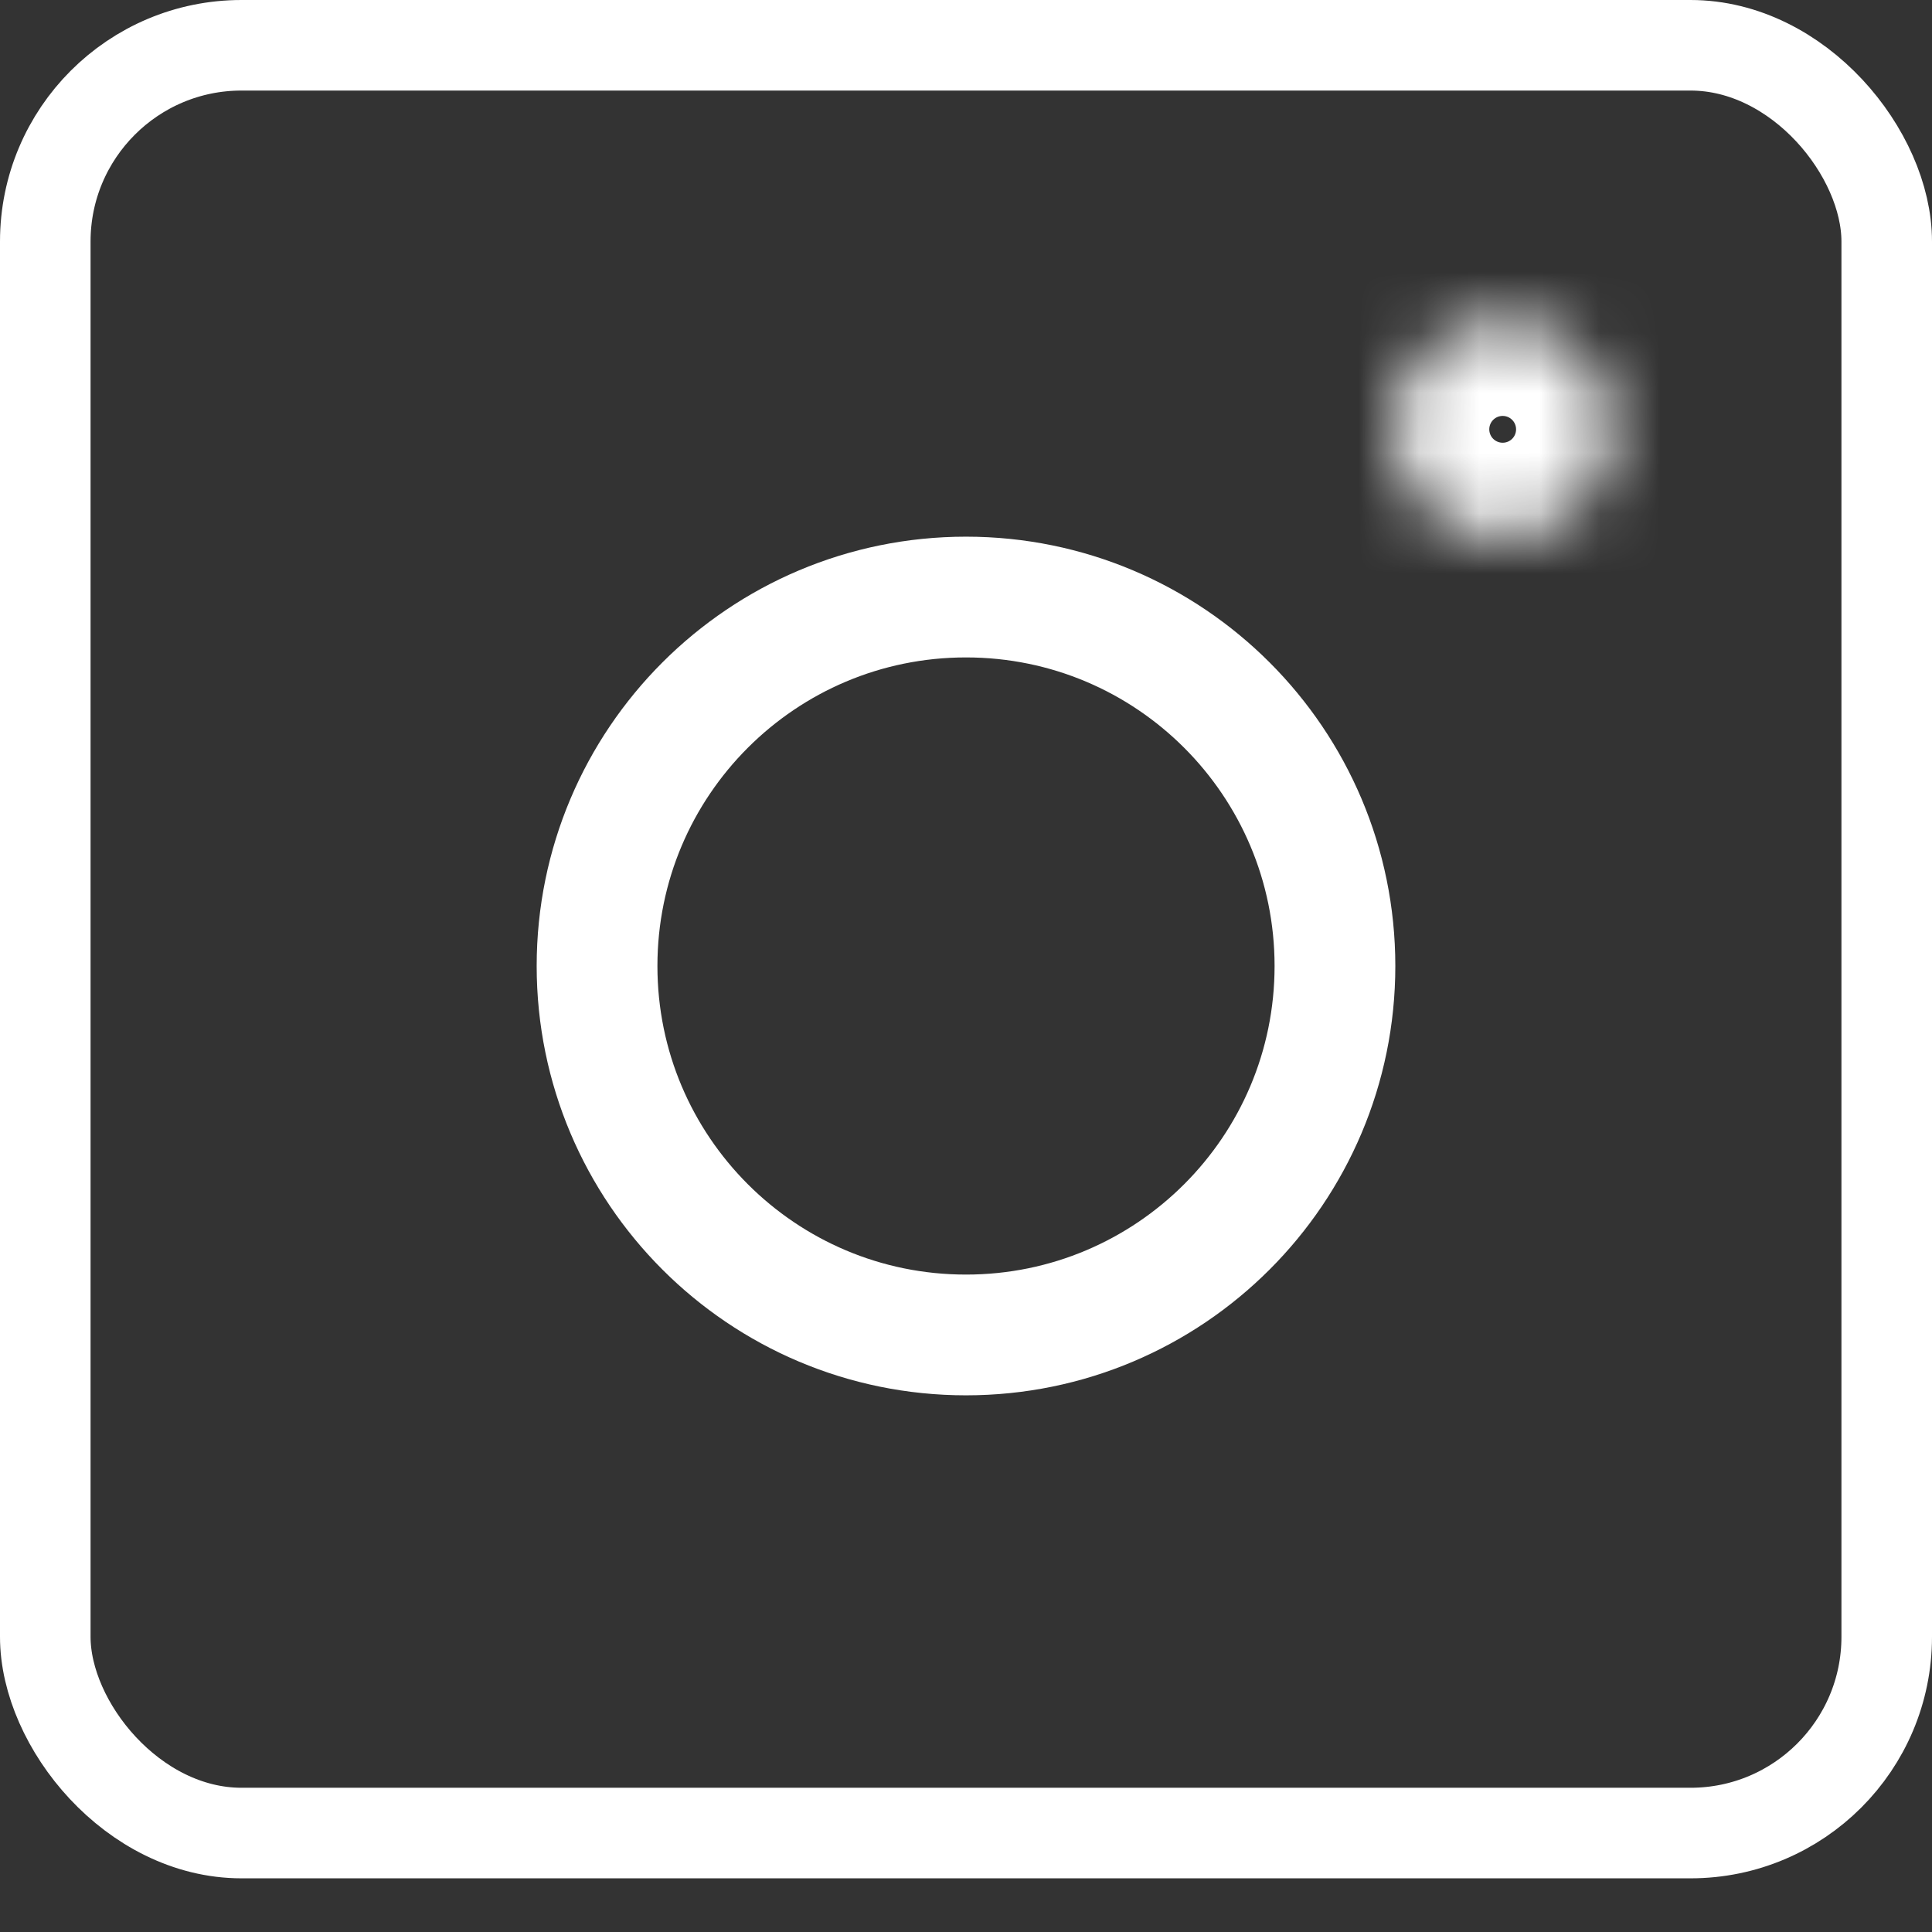 <svg width="32" height="32" viewBox="0 0 32 32" fill="none" xmlns="http://www.w3.org/2000/svg">
<rect x="0" y="0" width="32" height="32" fill="#333333" stroke="none"/>
<rect x="0.75" y="0.75" width="30.5" height="29.611" rx="3.25" stroke="white" stroke-width="1.5"/>
<mask id="path-2-inside-1_1_1958" fill="white">
<ellipse cx="24.889" cy="7.111" rx="1.778" ry="1.778"/>
</mask>
<path d="M24.667 7.111C24.667 6.989 24.766 6.889 24.889 6.889V10.889C26.976 10.889 28.667 9.198 28.667 7.111H24.667ZM24.889 6.889C25.012 6.889 25.111 6.989 25.111 7.111H21.111C21.111 9.198 22.803 10.889 24.889 10.889V6.889ZM25.111 7.111C25.111 7.234 25.012 7.333 24.889 7.333V3.333C22.803 3.333 21.111 5.025 21.111 7.111H25.111ZM24.889 7.333C24.766 7.333 24.667 7.234 24.667 7.111H28.667C28.667 5.025 26.976 3.333 24.889 3.333V7.333Z" fill="white" mask="url(#path-2-inside-1_1_1958)"/>
<path d="M22.111 16C22.111 19.375 19.375 22.111 16 22.111C12.625 22.111 9.889 19.375 9.889 16C9.889 12.625 12.625 9.889 16 9.889C19.375 9.889 22.111 12.625 22.111 16Z" stroke="white" stroke-width="2"/>
</svg>
